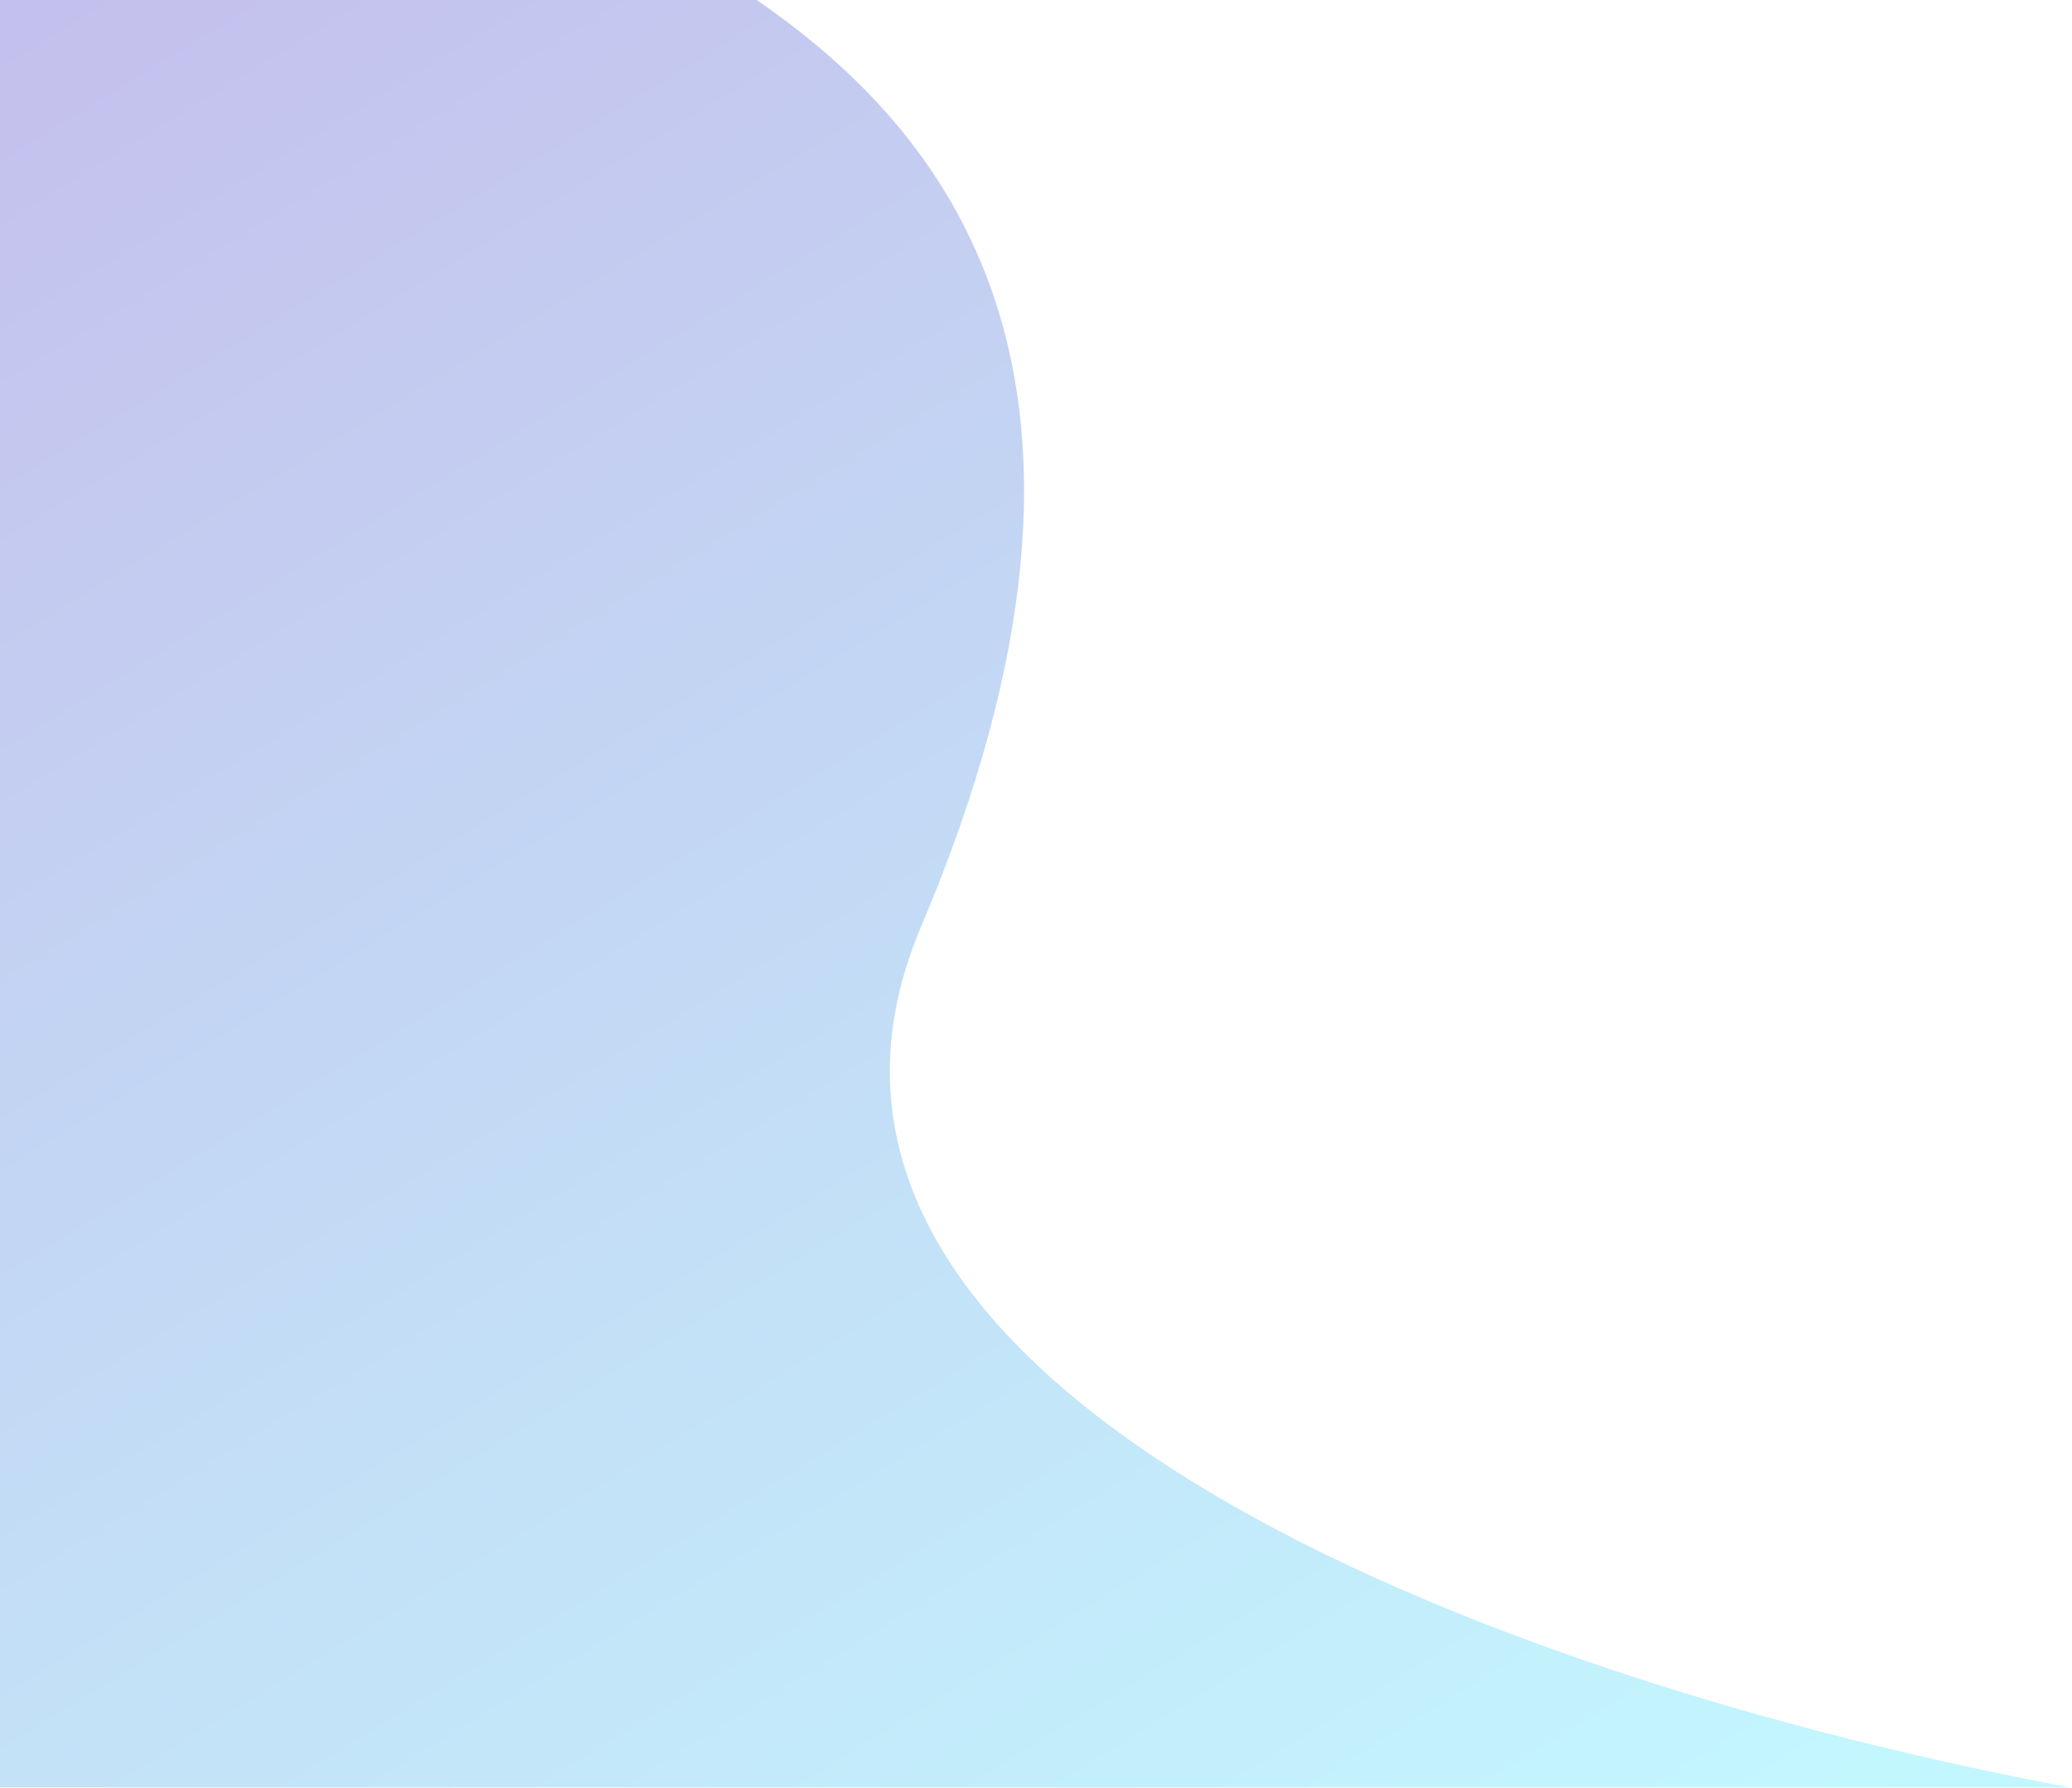 <svg width="1252" height="1080" viewBox="0 0 1252 1080" fill="none" xmlns="http://www.w3.org/2000/svg">
<g filter="url(#filter0_b_16_83)">
<path d="M556.5 560C698.062 226.029 569.5 77 456.5 -0.5L0 0V1080.5L1251.5 1080C904.047 1015.17 438.027 839.5 556.5 560Z" fill="url(#paint0_linear_16_83)" fill-opacity="0.3"/>
</g>
<defs>
<filter id="filter0_b_16_83" x="-50" y="-50.5" width="1351.5" height="1181" filterUnits="userSpaceOnUse" color-interpolation-filters="sRGB">
<feFlood flood-opacity="0" result="BackgroundImageFix"/>
<feGaussianBlur in="BackgroundImageFix" stdDeviation="25"/>
<feComposite in2="SourceAlpha" operator="in" result="effect1_backgroundBlur_16_83"/>
<feBlend mode="normal" in="SourceGraphic" in2="effect1_backgroundBlur_16_83" result="shape"/>
</filter>
<linearGradient id="paint0_linear_16_83" x1="33.5" y1="8" x2="814.5" y2="1280" gradientUnits="userSpaceOnUse">
<stop stop-color="#3B2FC4"/>
<stop offset="1" stop-color="#39E7FF"/>
</linearGradient>
</defs>
</svg>
